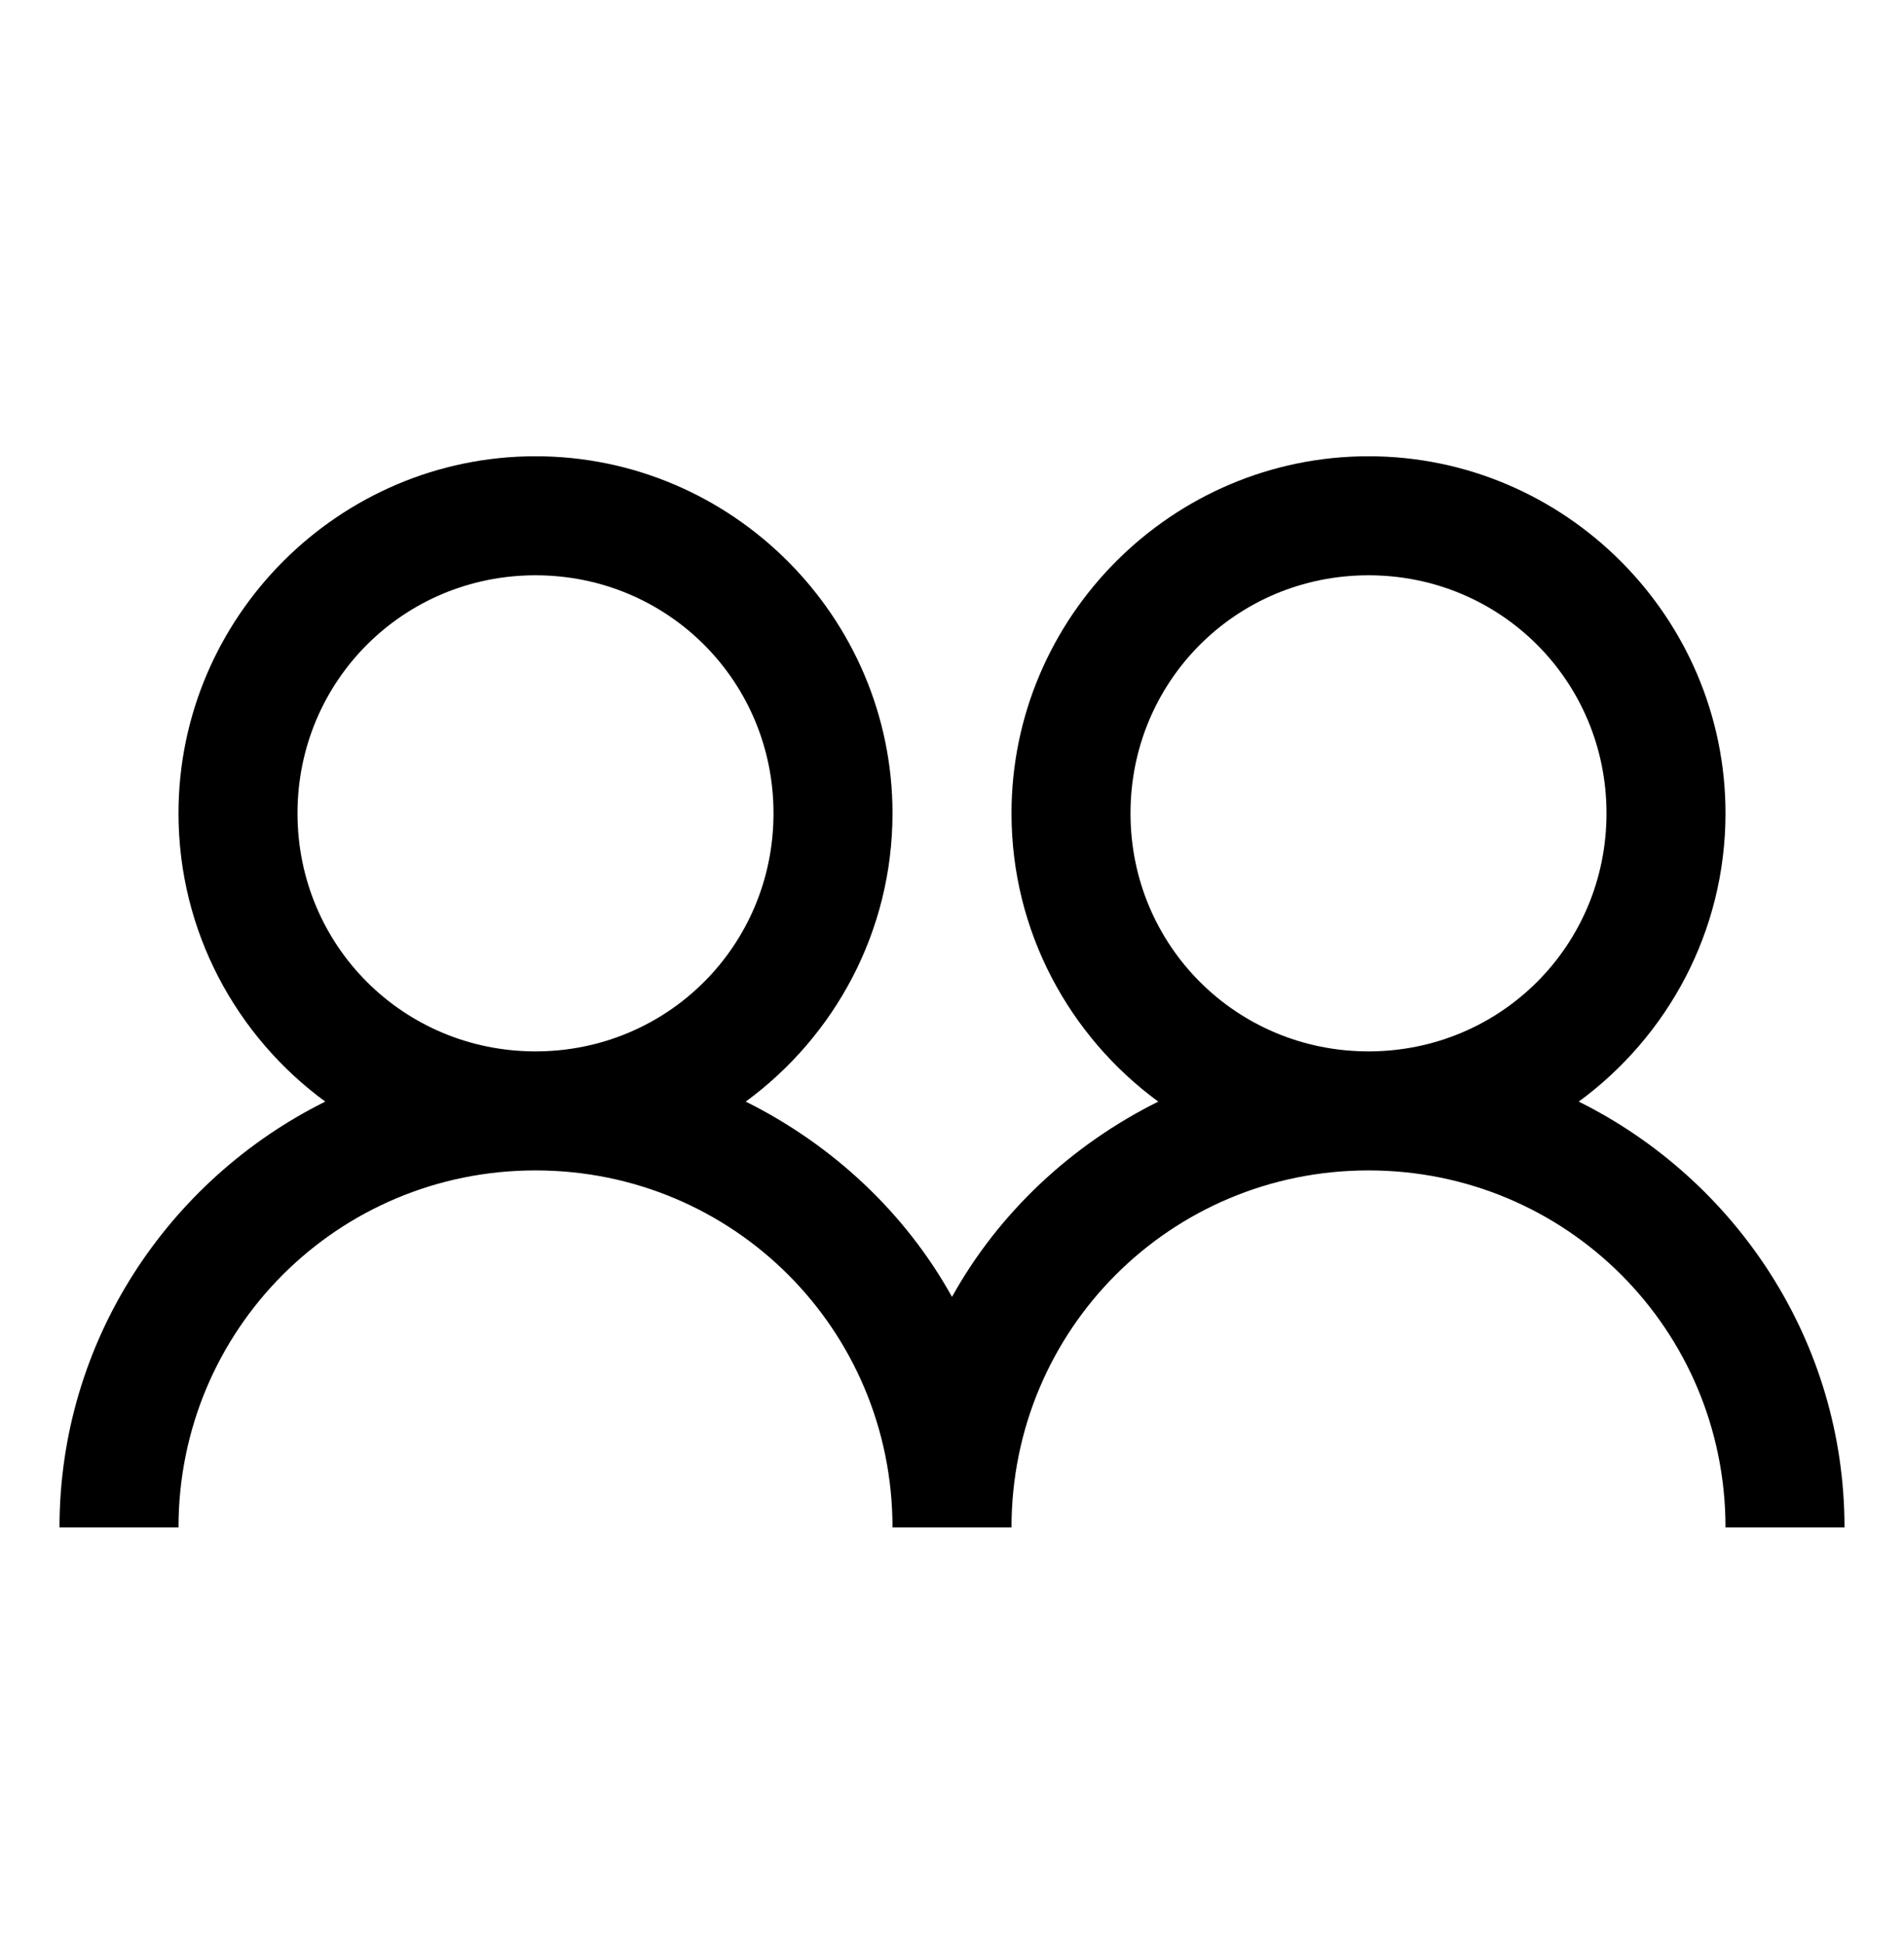 <svg width="48" height="49" xmlns="http://www.w3.org/2000/svg" xmlns:xlink="http://www.w3.org/1999/xlink" xml:space="preserve" overflow="hidden"><g transform="translate(-1044 -256)"><g><g><g><g><path d="M1057.5 267.5C1052.55 267.5 1048.5 271.549 1048.5 276.5 1048.5 279.477 1049.96 282.125 1052.2 283.766 1048.25 285.728 1045.5 289.795 1045.5 294.5L1048.5 294.5C1048.5 289.514 1052.51 285.5 1057.5 285.5 1062.49 285.5 1066.5 289.514 1066.5 294.5L1069.5 294.5C1069.5 289.514 1073.51 285.5 1078.5 285.5 1083.49 285.5 1087.5 289.514 1087.5 294.5L1090.5 294.5C1090.5 289.795 1087.75 285.728 1083.8 283.766 1086.04 282.125 1087.5 279.477 1087.5 276.5 1087.5 271.549 1083.45 267.5 1078.5 267.5 1073.55 267.5 1069.5 271.549 1069.5 276.5 1069.5 279.477 1070.96 282.125 1073.2 283.766 1071.02 284.85 1069.18 286.56 1068 288.688 1066.82 286.56 1064.98 284.85 1062.8 283.766 1065.04 282.125 1066.5 279.477 1066.5 276.5 1066.5 271.549 1062.45 267.5 1057.5 267.5ZM1057.5 270.5C1060.83 270.5 1063.5 273.166 1063.5 276.5 1063.5 279.834 1060.83 282.5 1057.5 282.5 1054.17 282.5 1051.5 279.834 1051.5 276.5 1051.5 273.166 1054.17 270.5 1057.5 270.5ZM1078.5 270.5C1081.83 270.5 1084.5 273.166 1084.5 276.5 1084.5 279.834 1081.83 282.5 1078.5 282.5 1075.17 282.5 1072.5 279.834 1072.5 276.5 1072.5 273.166 1075.17 270.5 1078.5 270.5Z" fill="#000000" fill-rule="nonzero" fill-opacity="1"/></g></g></g></g></g></svg>